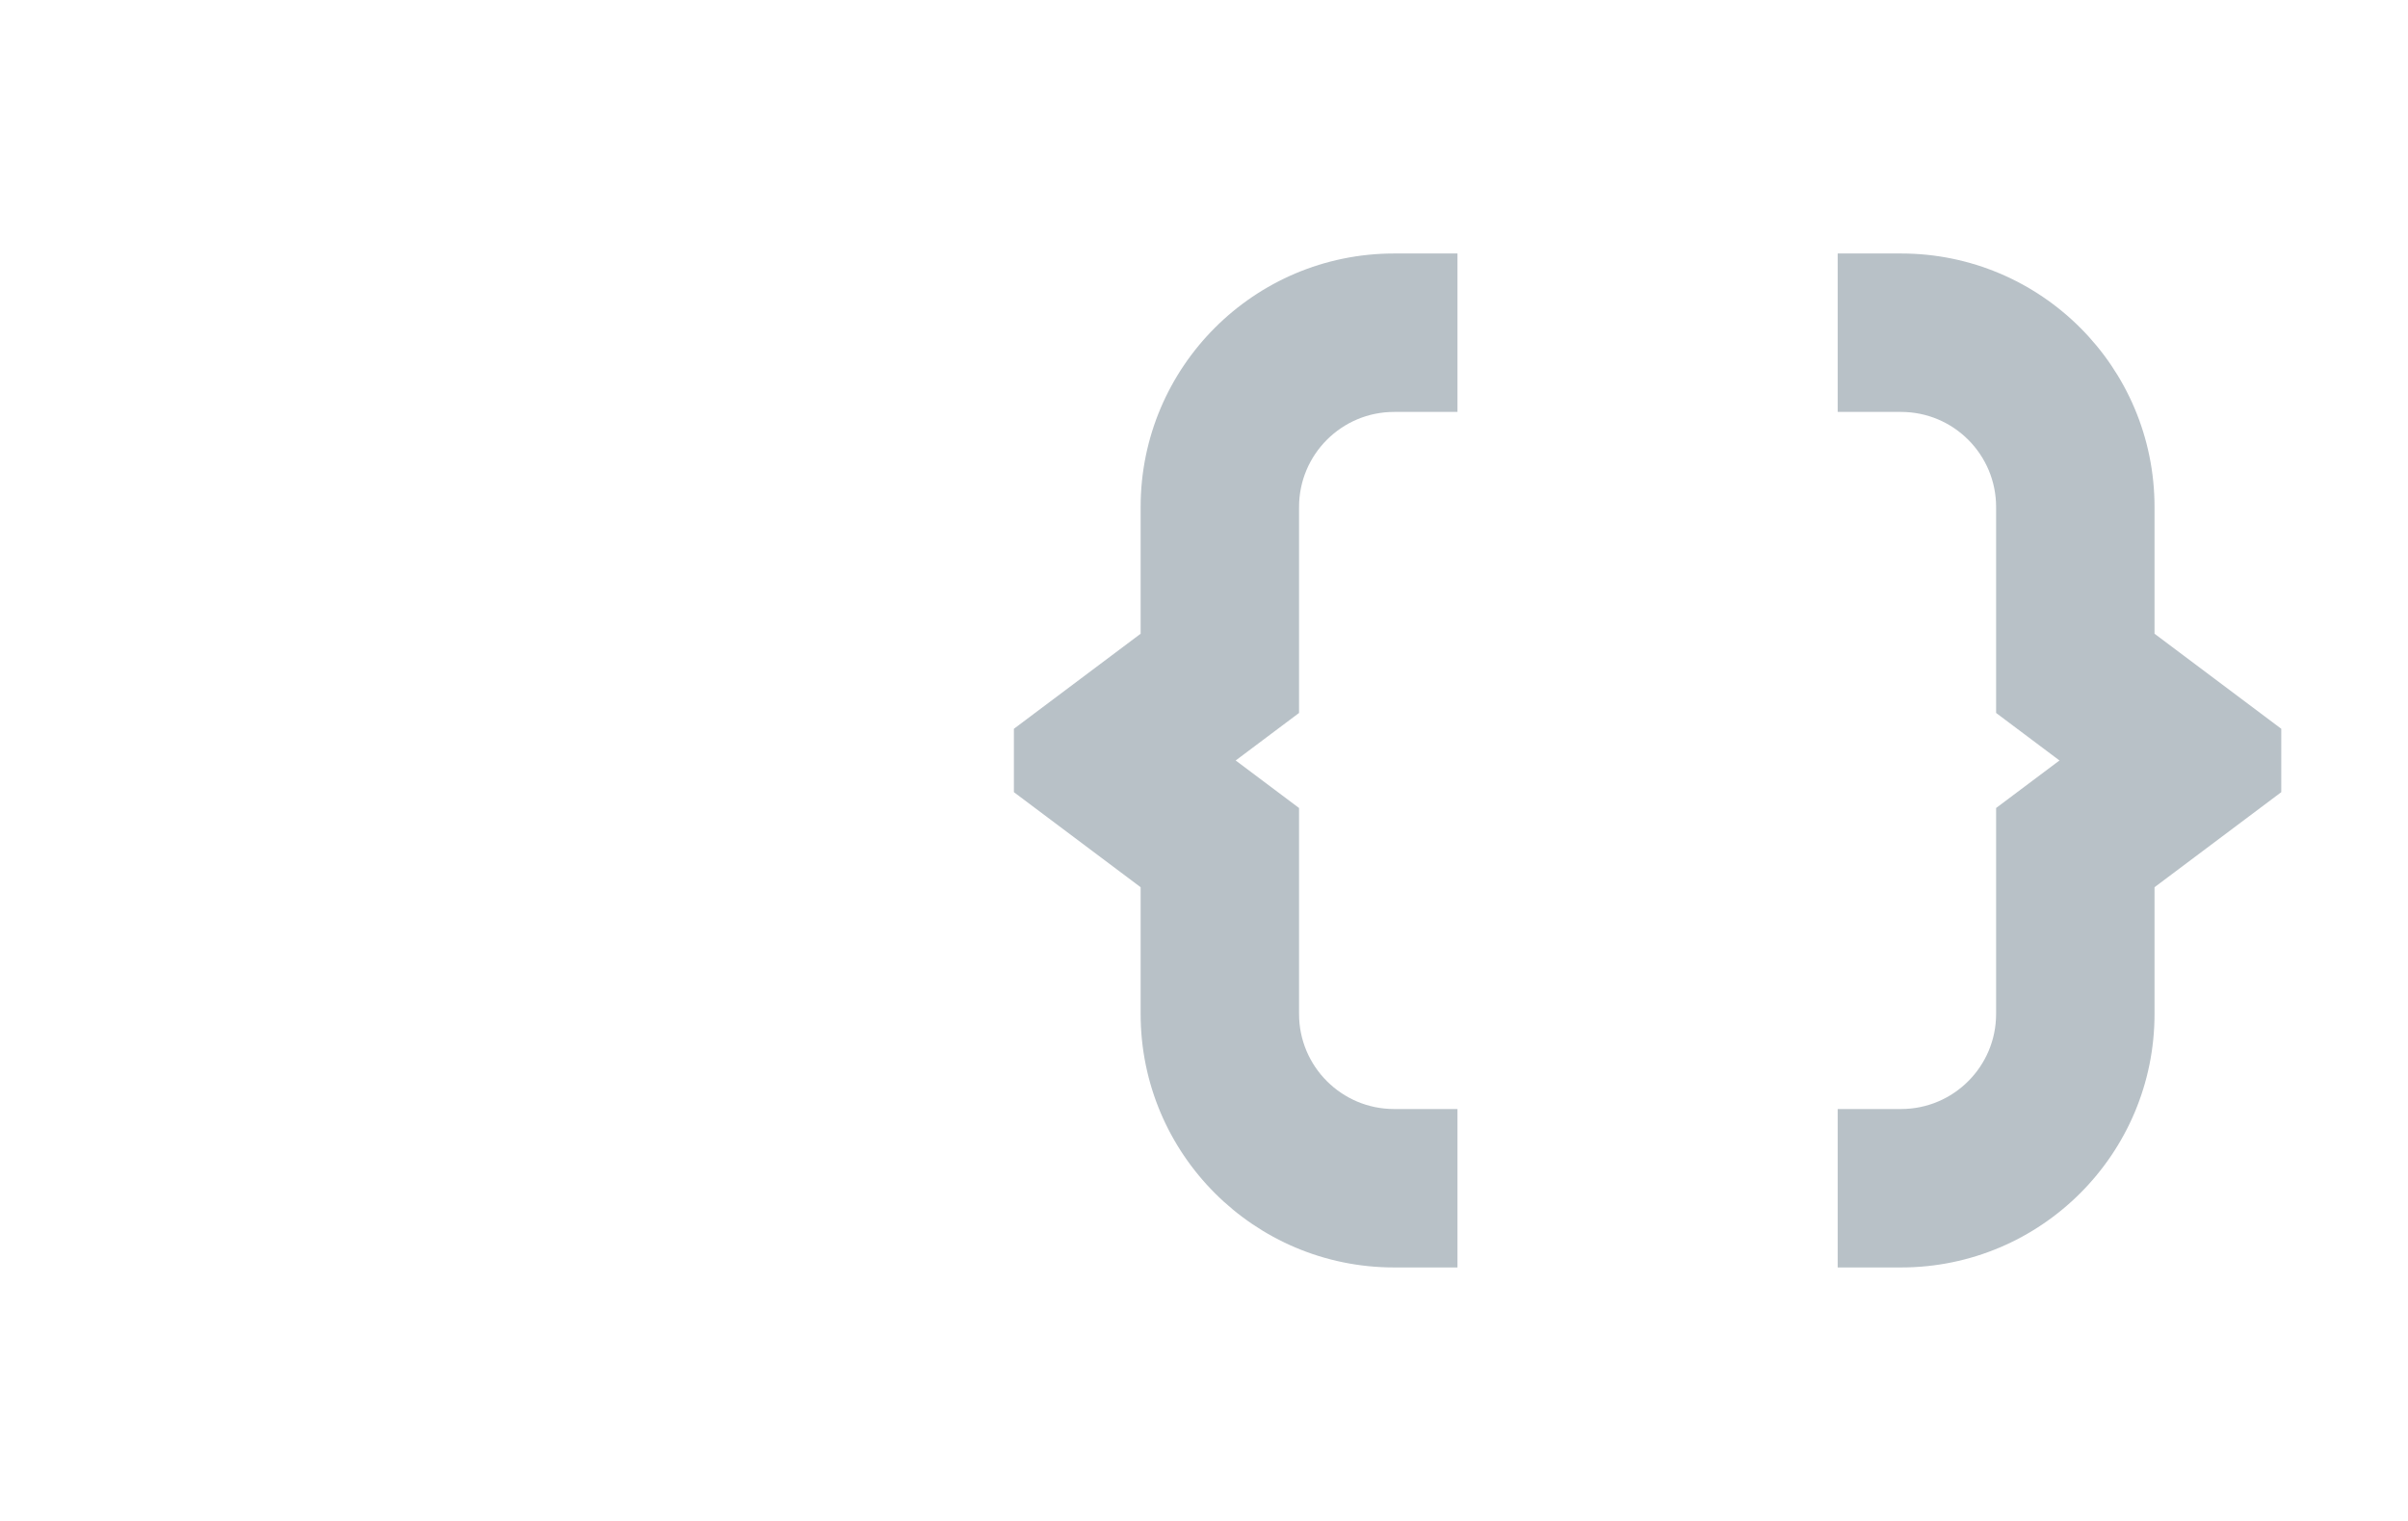 <svg xmlns="http://www.w3.org/2000/svg" width="19" height="12" viewBox="0 0 19 12">
  <path fill="#9AA7B0" fill-rule="evenodd" d="M17,5 L17,4 C17,2.896 16.104,2 15,2 L14.5,2 L14.5,3.25 L15,3.25 C15.414,3.25 15.75,3.586 15.75,4 L15.75,5 L15.75,5.625 L16.25,6 L15.75,6.375 L15.75,7 L15.75,8 C15.75,8.414 15.414,8.75 15,8.75 L14.5,8.75 L14.5,10 L15,10 C16.104,10 17,9.104 17,8 L17,7 L18,6.25 L18,5.75 L17,5 Z M11.5,10 L11,10 C9.896,10 9,9.104 9,8 L9,7 L8,6.25 L8,5.75 L9,5 L9,4 C9,2.896 9.896,2 11,2 L11.5,2 L11.5,3.25 L11,3.25 C10.586,3.25 10.25,3.586 10.25,4 L10.25,5 L10.25,5.625 L9.75,6 L10.25,6.375 L10.25,7 L10.25,8 C10.25,8.414 10.586,8.75 11,8.75 L11.5,8.75 L11.5,10 Z" opacity=".7"/>
</svg>
